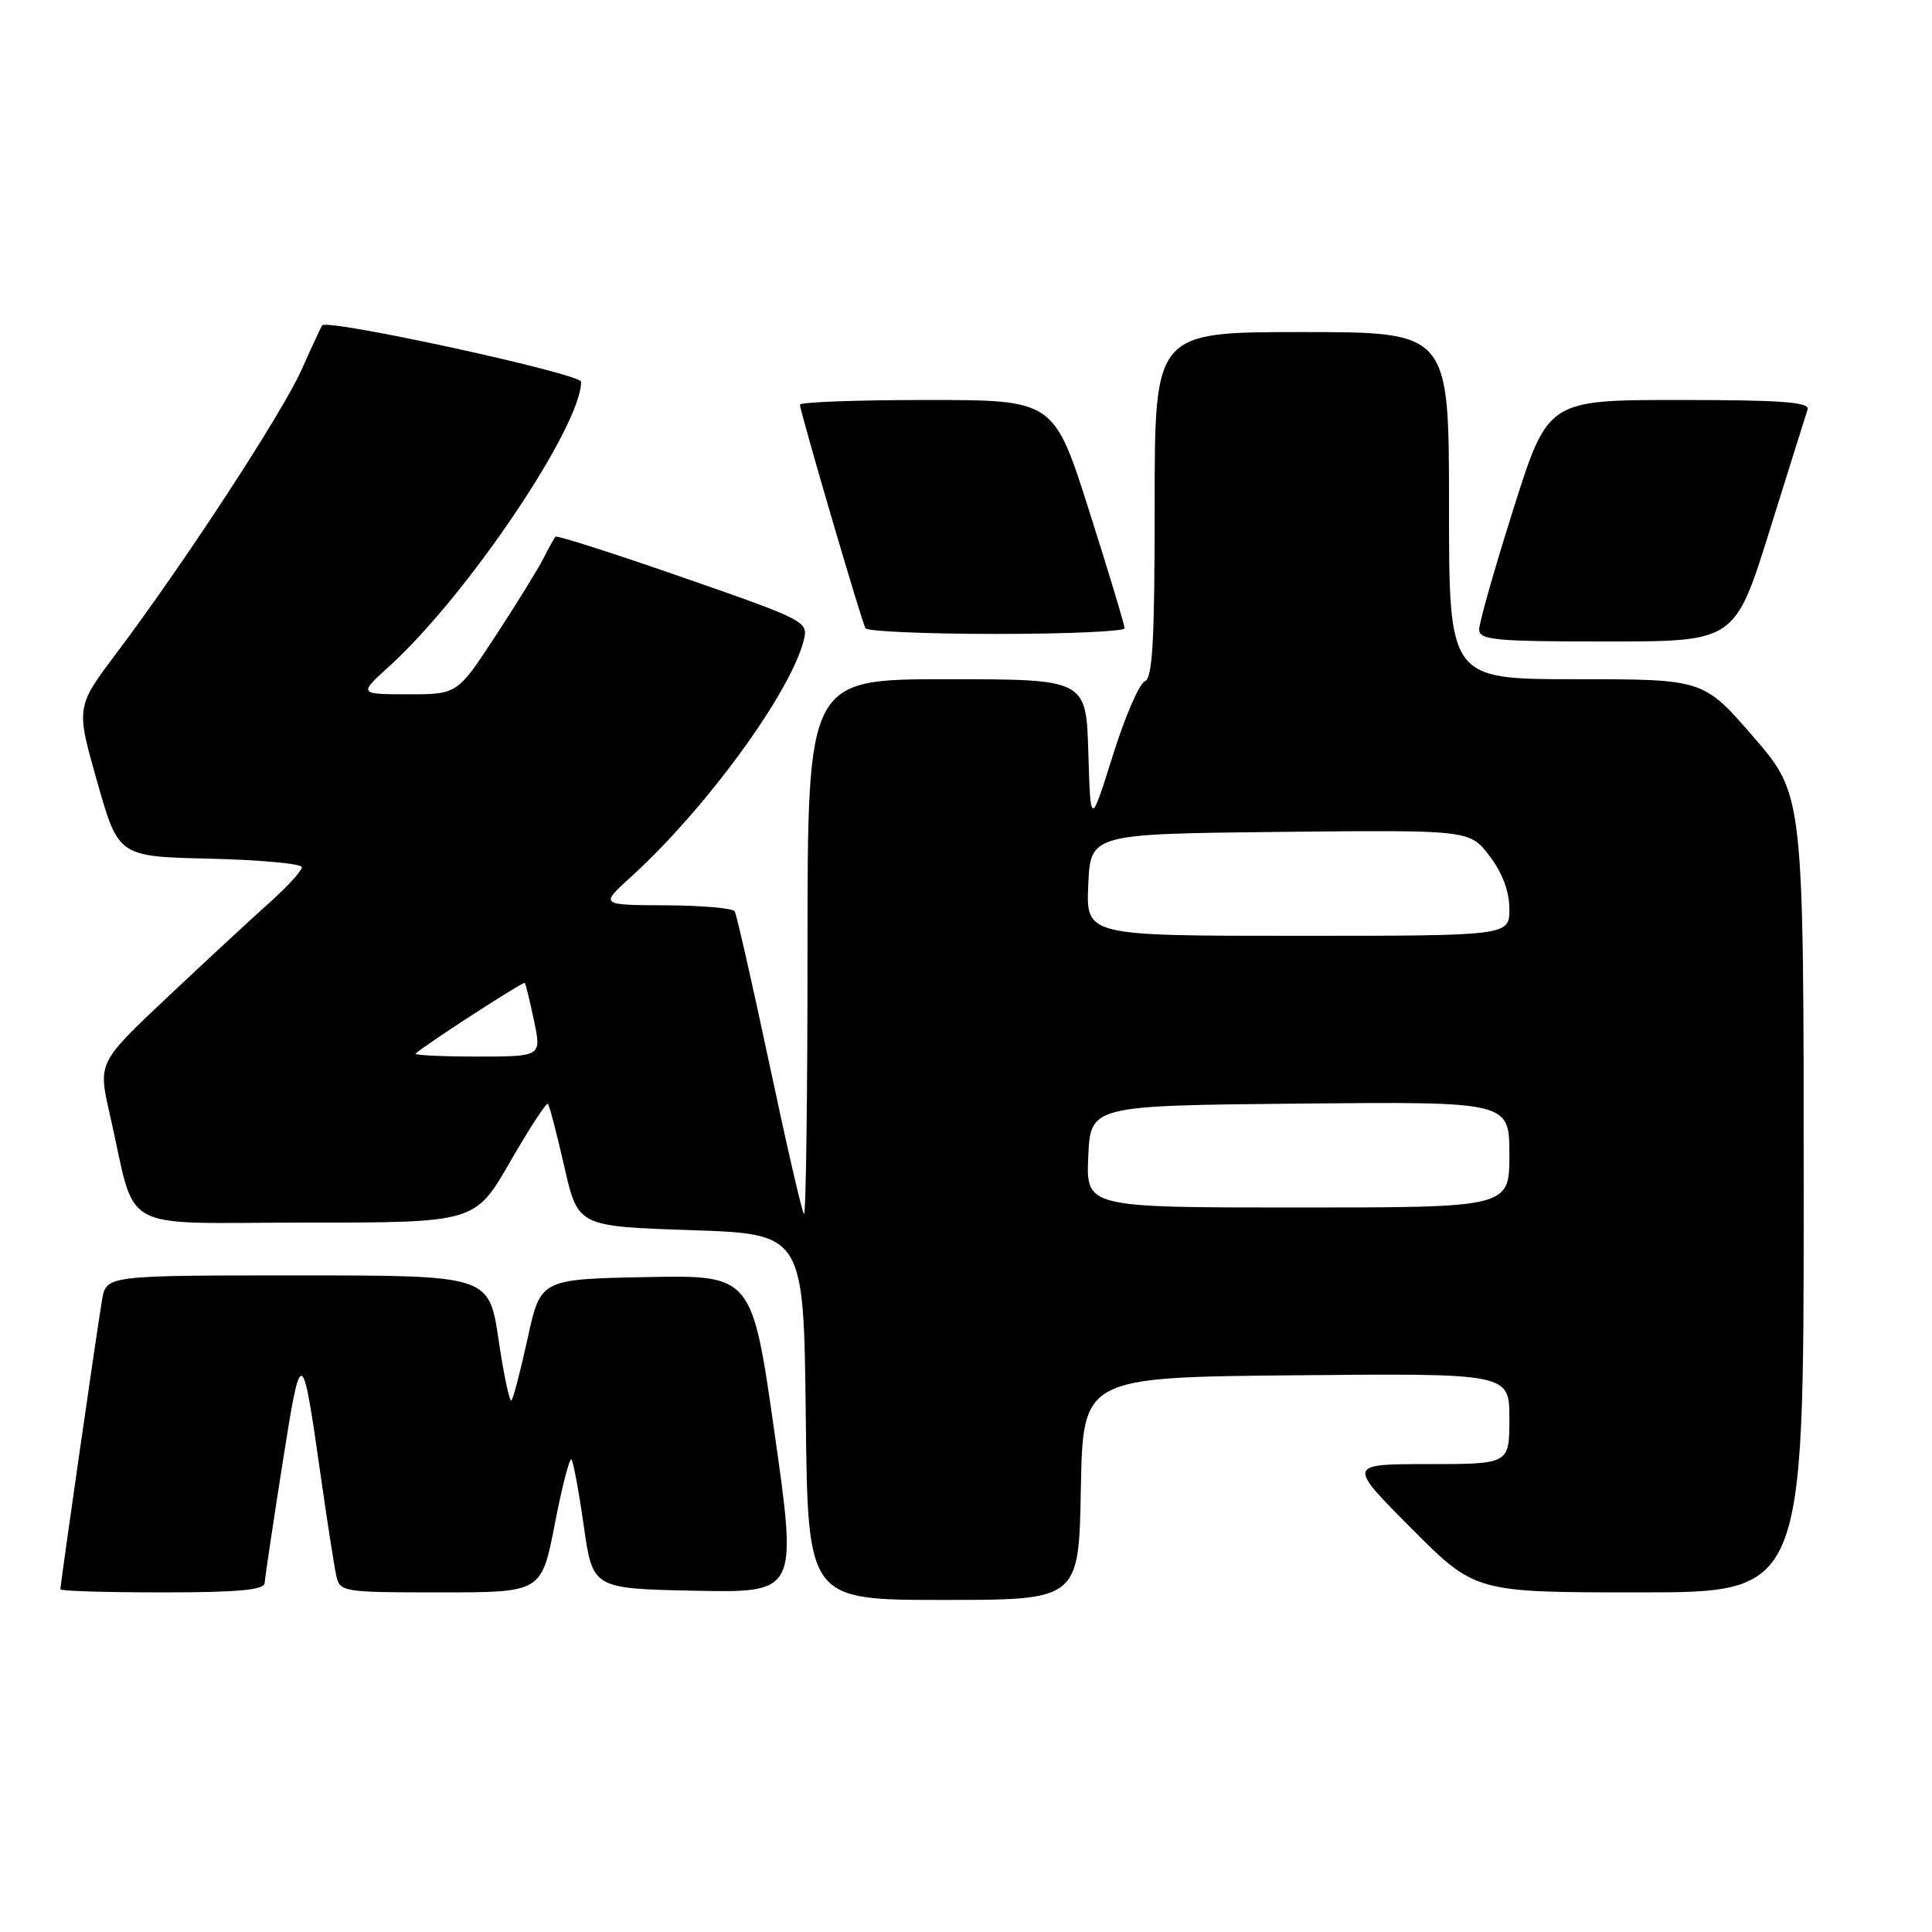 <?xml version="1.0" encoding="UTF-8" standalone="no"?>
<!DOCTYPE svg PUBLIC "-//W3C//DTD SVG 1.1//EN" "http://www.w3.org/Graphics/SVG/1.1/DTD/svg11.dtd" >
<svg xmlns="http://www.w3.org/2000/svg" xmlns:xlink="http://www.w3.org/1999/xlink" version="1.1" viewBox="0 0 256 256">
 <g >
 <path fill="currentColor"
d=" M 143.22 197.25 C 143.50 182.50 143.50 182.50 171.75 182.23 C 200.00 181.97 200.00 181.97 200.00 187.98 C 200.00 194.00 200.00 194.00 189.27 194.00 C 178.54 194.00 178.54 194.00 187.00 202.50 C 195.46 211.00 195.46 211.00 217.23 211.00 C 239.00 211.00 239.00 211.00 239.00 158.18 C 239.00 105.36 239.00 105.36 232.37 97.68 C 225.73 90.00 225.73 90.00 208.87 90.00 C 192.00 90.00 192.00 90.00 192.00 67.00 C 192.00 44.00 192.00 44.00 172.50 44.00 C 153.00 44.00 153.00 44.00 153.00 66.89 C 153.00 84.88 152.72 89.89 151.69 90.29 C 150.96 90.57 149.05 95.00 147.44 100.15 C 144.50 109.50 144.50 109.50 144.21 99.75 C 143.93 90.00 143.93 90.00 125.46 90.00 C 107.00 90.00 107.00 90.00 107.00 125.67 C 107.00 145.28 106.79 161.12 106.53 160.86 C 106.27 160.61 104.21 151.65 101.94 140.95 C 99.67 130.26 97.60 121.17 97.35 120.75 C 97.09 120.34 92.97 119.98 88.19 119.96 C 79.50 119.92 79.50 119.92 83.59 116.21 C 93.48 107.23 104.76 91.80 106.50 84.84 C 107.13 82.36 106.80 82.19 90.53 76.53 C 81.40 73.35 73.78 70.91 73.60 71.12 C 73.42 71.33 72.70 72.62 72.00 74.00 C 71.31 75.38 68.46 79.99 65.67 84.25 C 60.60 92.00 60.60 92.00 54.05 92.00 C 47.50 91.99 47.50 91.99 51.62 88.25 C 61.92 78.89 77.00 56.51 77.00 50.59 C 77.00 49.52 43.30 42.18 42.68 43.12 C 42.54 43.33 41.31 45.97 39.96 48.99 C 37.36 54.80 24.44 74.57 15.44 86.54 C 10.06 93.68 10.06 93.68 12.88 103.59 C 15.69 113.50 15.69 113.50 27.85 113.78 C 34.53 113.94 40.00 114.45 40.00 114.91 C 40.00 115.38 38.09 117.48 35.75 119.57 C 33.41 121.65 27.33 127.29 22.24 132.08 C 12.98 140.80 12.98 140.80 14.55 147.65 C 18.21 163.71 15.12 162.00 40.51 162.00 C 62.95 162.00 62.95 162.00 67.59 153.95 C 70.14 149.52 72.40 146.06 72.60 146.26 C 72.80 146.46 73.77 150.20 74.77 154.56 C 76.57 162.50 76.57 162.50 91.54 163.00 C 106.50 163.50 106.50 163.50 106.77 187.75 C 107.04 212.00 107.04 212.00 124.99 212.00 C 142.95 212.00 142.95 212.00 143.22 197.25 Z  M 35.07 209.75 C 35.11 209.06 36.17 201.97 37.42 194.00 C 39.92 178.14 40.02 178.17 42.49 195.50 C 43.35 201.55 44.28 207.51 44.55 208.75 C 45.03 210.95 45.36 211.00 58.39 211.00 C 71.75 211.00 71.75 211.00 73.51 201.96 C 74.47 196.99 75.47 193.13 75.72 193.38 C 75.96 193.63 76.70 197.58 77.35 202.17 C 78.53 210.50 78.53 210.50 92.09 210.78 C 105.64 211.05 105.64 211.05 102.65 190.00 C 99.66 168.95 99.66 168.95 85.64 169.22 C 71.63 169.50 71.63 169.50 69.92 177.31 C 68.98 181.61 68.01 185.32 67.77 185.57 C 67.52 185.81 66.75 182.18 66.06 177.50 C 64.79 169.00 64.79 169.00 39.44 169.00 C 14.09 169.00 14.09 169.00 13.52 172.25 C 12.93 175.65 8.00 209.89 8.00 210.59 C 8.00 210.82 14.07 211.00 21.50 211.00 C 31.60 211.00 35.02 210.68 35.07 209.75 Z  M 234.50 70.25 C 237.03 62.14 239.29 54.94 239.52 54.25 C 239.84 53.28 236.01 53.00 222.52 53.00 C 205.11 53.00 205.11 53.00 200.55 67.39 C 198.05 75.30 196.00 82.50 196.00 83.39 C 196.00 84.81 198.02 85.00 212.95 85.00 C 229.89 85.00 229.89 85.00 234.50 70.25 Z  M 149.01 83.25 C 149.02 82.84 146.92 75.86 144.34 67.75 C 139.65 53.00 139.65 53.00 122.83 53.00 C 113.57 53.00 106.00 53.28 106.00 53.62 C 106.00 54.51 114.16 82.35 114.68 83.25 C 114.92 83.66 122.74 84.00 132.06 84.00 C 141.38 84.00 149.01 83.66 149.01 83.25 Z  M 144.20 153.25 C 144.50 146.50 144.50 146.50 172.25 146.23 C 200.00 145.97 200.00 145.97 200.00 152.98 C 200.00 160.00 200.00 160.00 171.95 160.00 C 143.91 160.00 143.91 160.00 144.20 153.25 Z  M 55.08 139.60 C 56.24 138.50 69.34 130.01 69.54 130.24 C 69.66 130.38 70.21 132.64 70.76 135.25 C 71.76 140.00 71.76 140.00 63.21 140.00 C 58.51 140.00 54.85 139.82 55.08 139.60 Z  M 144.20 117.25 C 144.50 110.50 144.50 110.50 169.62 110.23 C 194.74 109.97 194.74 109.97 197.37 113.42 C 199.07 115.65 200.00 118.12 200.00 120.43 C 200.00 124.00 200.00 124.00 171.95 124.00 C 143.91 124.00 143.91 124.00 144.20 117.25 Z "/>
</g>
</svg>